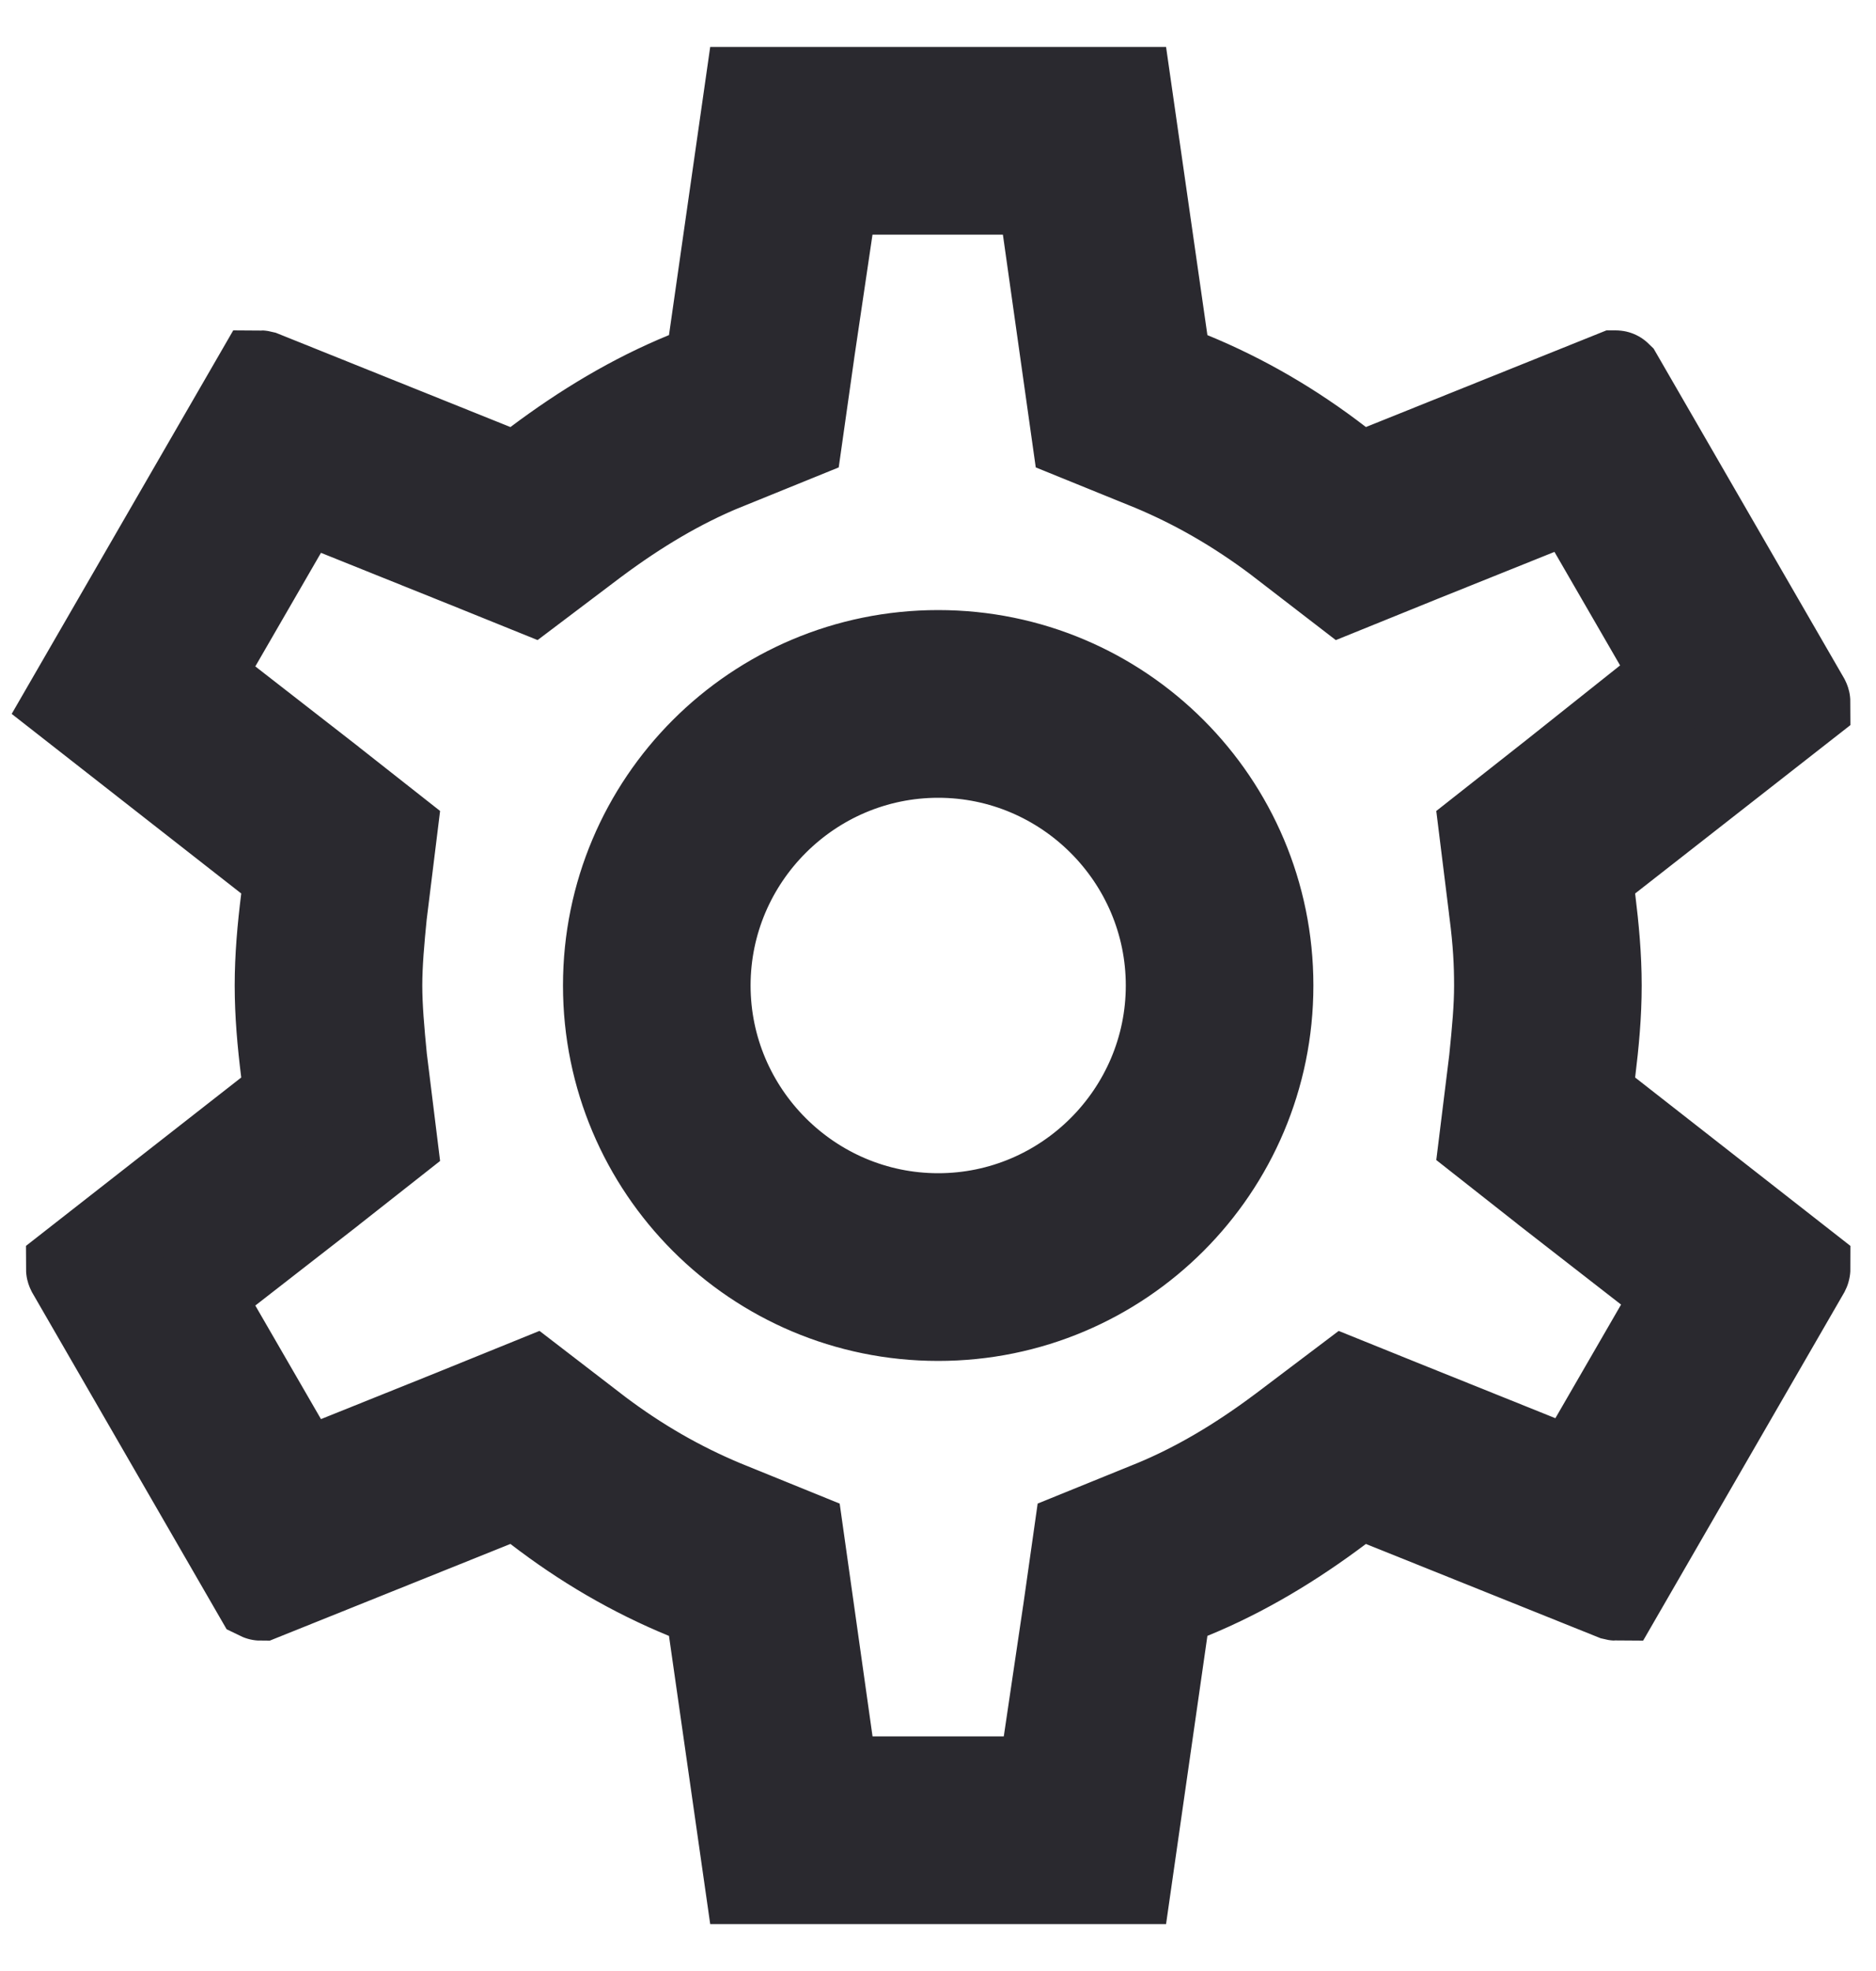 <svg width="20" height="21" viewBox="0 0 20 21" fill="none" xmlns="http://www.w3.org/2000/svg">
<path d="M16.936 11.418L16.901 11.699L17.124 11.874L19.227 13.518C19.227 13.521 19.226 13.524 19.224 13.528L17.229 16.98L17.229 16.98L17.229 16.98C17.226 16.98 17.223 16.979 17.219 16.978L14.748 15.986L14.487 15.881L14.262 16.05C13.768 16.421 13.245 16.737 12.682 16.967L12.418 17.076L12.377 17.359L11.998 20H8.005L7.627 17.359L7.586 17.076L7.321 16.967C6.756 16.735 6.234 16.429 5.747 16.054L5.52 15.88L5.255 15.986L2.78 16.98C2.778 16.98 2.776 16.98 2.774 16.979L0.78 13.528C0.778 13.524 0.777 13.521 0.777 13.518L2.88 11.874L3.103 11.699L3.068 11.418C3.029 11.108 3.002 10.801 3.002 10.5C3.002 10.199 3.029 9.892 3.068 9.582L3.103 9.301L2.88 9.126L0.775 7.48L2.775 4.02L2.775 4.02L2.775 4.02C2.777 4.02 2.781 4.021 2.785 4.022L5.255 5.014L5.517 5.119L5.742 4.95C6.236 4.579 6.759 4.263 7.321 4.033L7.586 3.924L7.627 3.641L8.005 1H11.998L12.377 3.641L12.418 3.924L12.682 4.033C13.248 4.265 13.77 4.571 14.257 4.946L14.483 5.12L14.748 5.014L17.223 4.02C17.226 4.02 17.228 4.02 17.229 4.021L19.224 7.472C19.226 7.476 19.227 7.479 19.227 7.482L17.124 9.126L16.901 9.301L16.936 9.582C16.974 9.892 17.002 10.189 17.002 10.5C17.002 10.811 16.974 11.108 16.936 11.418ZM15.948 11.291L15.948 11.291L15.949 11.28C15.979 10.983 16.002 10.739 16.002 10.5C16.002 10.269 15.991 10.038 15.948 9.707C15.948 9.707 15.948 9.706 15.948 9.706L15.843 8.859L16.511 8.333L16.513 8.332L17.583 7.481L17.921 7.213L17.705 6.84L17.005 5.63L16.788 5.255L16.386 5.416L15.116 5.926L15.114 5.927L14.319 6.249L13.637 5.724L13.637 5.724L13.632 5.72C13.2 5.397 12.765 5.146 12.295 4.949L12.295 4.949L12.29 4.947L11.497 4.625L11.187 2.43L11.126 2H10.692H9.302H8.87L8.807 2.427L8.607 3.777L8.607 3.777L8.607 3.78L8.487 4.625L7.694 4.947L7.694 4.947L7.69 4.948C7.235 5.137 6.789 5.4 6.333 5.739L6.333 5.739L6.33 5.741L5.656 6.25L4.879 5.936L4.878 5.936L3.608 5.426L3.206 5.265L2.989 5.64L2.289 6.85L2.071 7.227L2.415 7.495L3.493 8.333L3.495 8.335L4.161 8.859L4.056 9.709L4.055 9.709L4.054 9.72C4.024 10.018 4.002 10.272 4.002 10.5C4.002 10.728 4.024 10.982 4.054 11.288L4.054 11.288L4.056 11.302L4.161 12.151L3.495 12.675L3.493 12.677L2.415 13.515L2.071 13.783L2.289 14.16L2.989 15.37L3.206 15.745L3.608 15.584L4.878 15.074L4.88 15.073L5.674 14.751L6.357 15.276L6.357 15.276L6.362 15.28C6.793 15.604 7.229 15.854 7.699 16.051L7.699 16.051L7.704 16.053L8.497 16.375L8.807 18.57L8.867 19H9.302H10.702H11.133L11.196 18.573L11.396 17.223L11.397 17.22L11.517 16.375L12.31 16.053L12.31 16.053L12.313 16.052C12.769 15.863 13.214 15.601 13.67 15.261L13.67 15.261L13.673 15.259L14.347 14.75L15.125 15.064L15.126 15.064L16.395 15.574L16.798 15.736L17.015 15.36L17.715 14.15L17.933 13.773L17.589 13.505L16.511 12.667L16.509 12.665L15.843 12.141L15.948 11.291ZM6.502 10.5C6.502 8.566 8.068 7 10.002 7C11.936 7 13.502 8.566 13.502 10.5C13.502 12.434 11.936 14 10.002 14C8.068 14 6.502 12.434 6.502 10.5ZM7.502 10.5C7.502 11.876 8.626 13 10.002 13C11.378 13 12.502 11.876 12.502 10.5C12.502 9.124 11.378 8 10.002 8C8.626 8 7.502 9.124 7.502 10.5Z" fill="#2A292F" stroke="#2A292F"/>
</svg>
